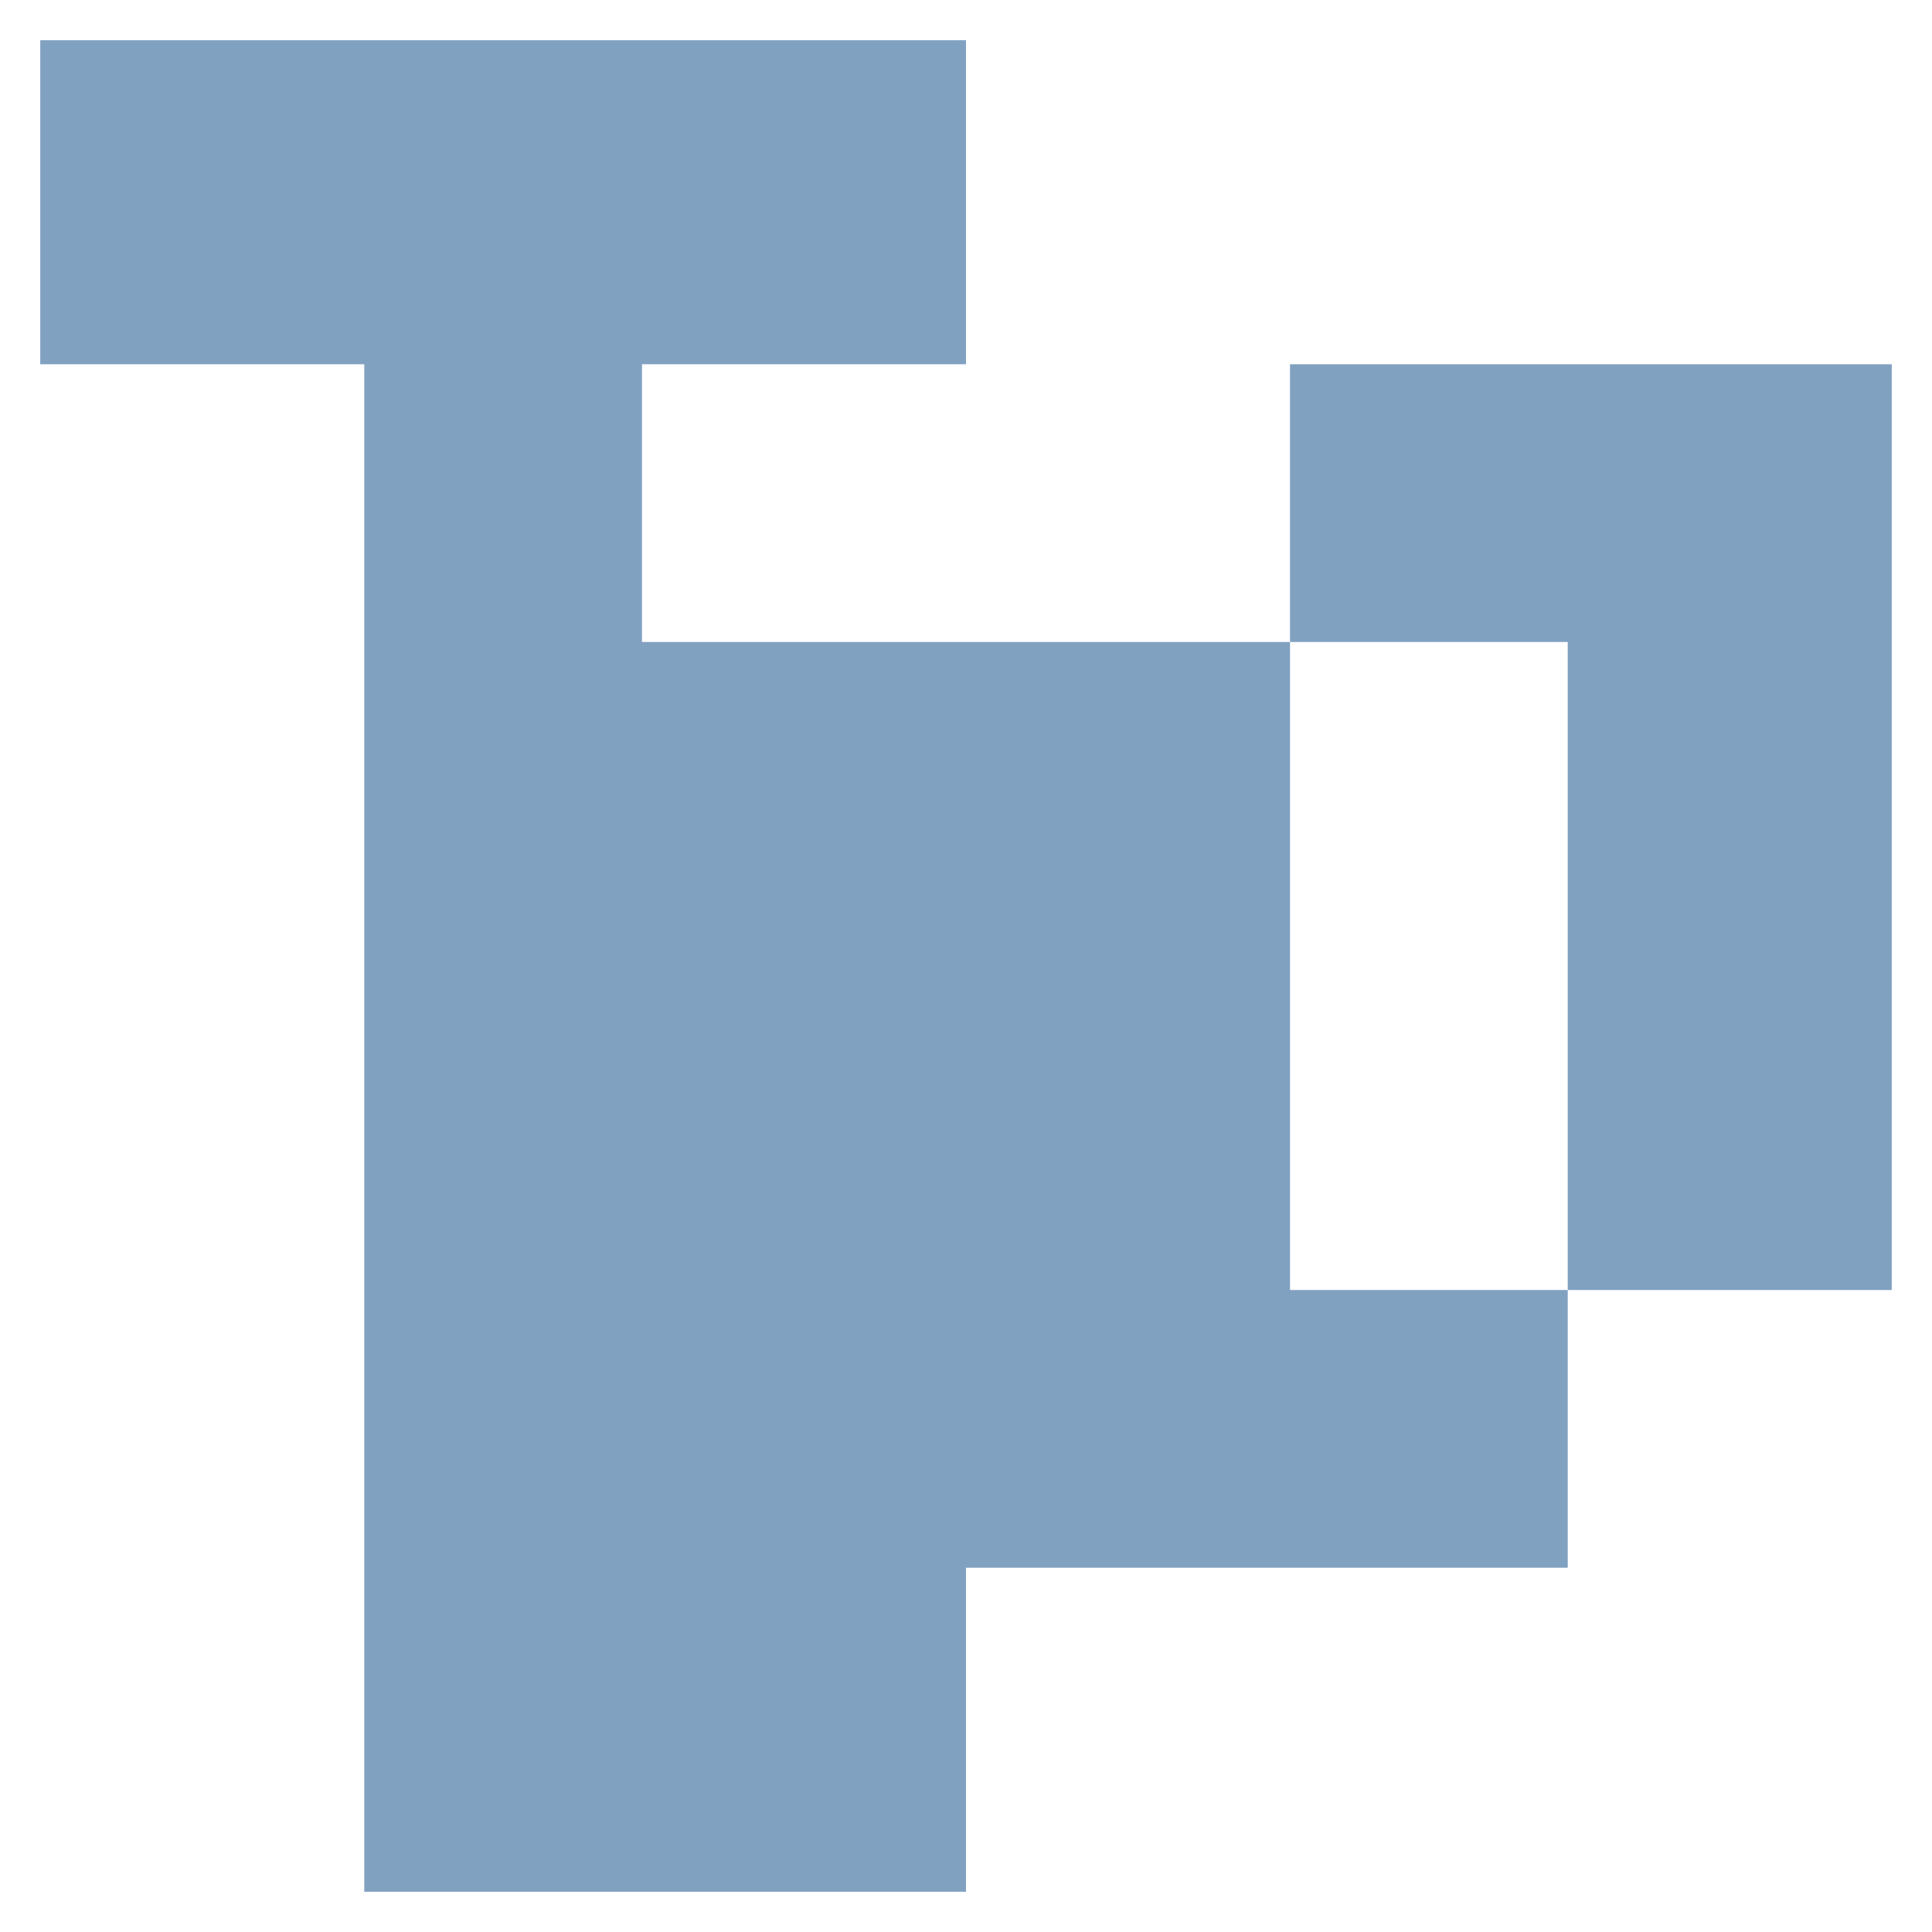 <?xml version="1.0" encoding="UTF-8" standalone="no"?><!-- Generator: Gravit.io --><svg xmlns="http://www.w3.org/2000/svg" xmlns:xlink="http://www.w3.org/1999/xlink" style="isolation:isolate" viewBox="0 0 48 48" width="48pt" height="48pt"><linearGradient id="_lgradient_42" x1="0.169" y1="0.183" x2="0.997" y2="0.506" gradientTransform="matrix(23,0,0,17.25,1,1)" gradientUnits="userSpaceOnUse"><stop offset="0%" stop-opacity="1" style="stop-color:rgb(129,161,193)"/><stop offset="98.261%" stop-opacity="1" style="stop-color:rgb(129,161,193)"/></linearGradient><path d=" M 1 1 L 1 9.05 L 9.05 9.05 L 9.05 15.95 L 12.5 18.25 L 15.95 15.95 L 15.95 9.05 L 24 9.05 L 24 1" fill="url(#_lgradient_42)"/><linearGradient id="_lgradient_43" x1="0.519" y1="0.06" x2="0.5" y2="1" gradientTransform="matrix(14.95,0,0,31.05,9.05,15.95)" gradientUnits="userSpaceOnUse"><stop offset="0%" stop-opacity="1" style="stop-color:rgb(129,161,193)"/><stop offset="100%" stop-opacity="1" style="stop-color:rgb(129,161,193)"/></linearGradient><path d=" M 15.95 15.95 L 9.05 15.95 L 9.05 47 L 15.95 47 L 24 47 L 24 15.95 L 15.95 15.95 Z " fill-rule="evenodd" fill="url(#_lgradient_43)"/><linearGradient id="_lgradient_44" x1="-0.413" y1="0.625" x2="1.025" y2="0.498" gradientTransform="matrix(23,0,0,29.9,24,9.05)" gradientUnits="userSpaceOnUse"><stop offset="0%" stop-opacity="1" style="stop-color:rgb(129,161,193)"/><stop offset="51.739%" stop-opacity="1" style="stop-color:rgb(129,161,193)"/><stop offset="98.261%" stop-opacity="1" style="stop-color:rgb(129,161,193)"/></linearGradient><path d=" M 24 15.95 L 24 38.95 L 38.95 38.95 L 38.95 32.05 L 32.05 32.05 L 32.05 15.95 L 24 15.95 Z  M 47 32.05 L 47 9.05 L 32.05 9.05 L 32.05 15.95 L 38.95 15.95 L 38.95 32.05 L 47 32.05 Z " fill-rule="evenodd" fill="url(#_lgradient_44)"/></svg>